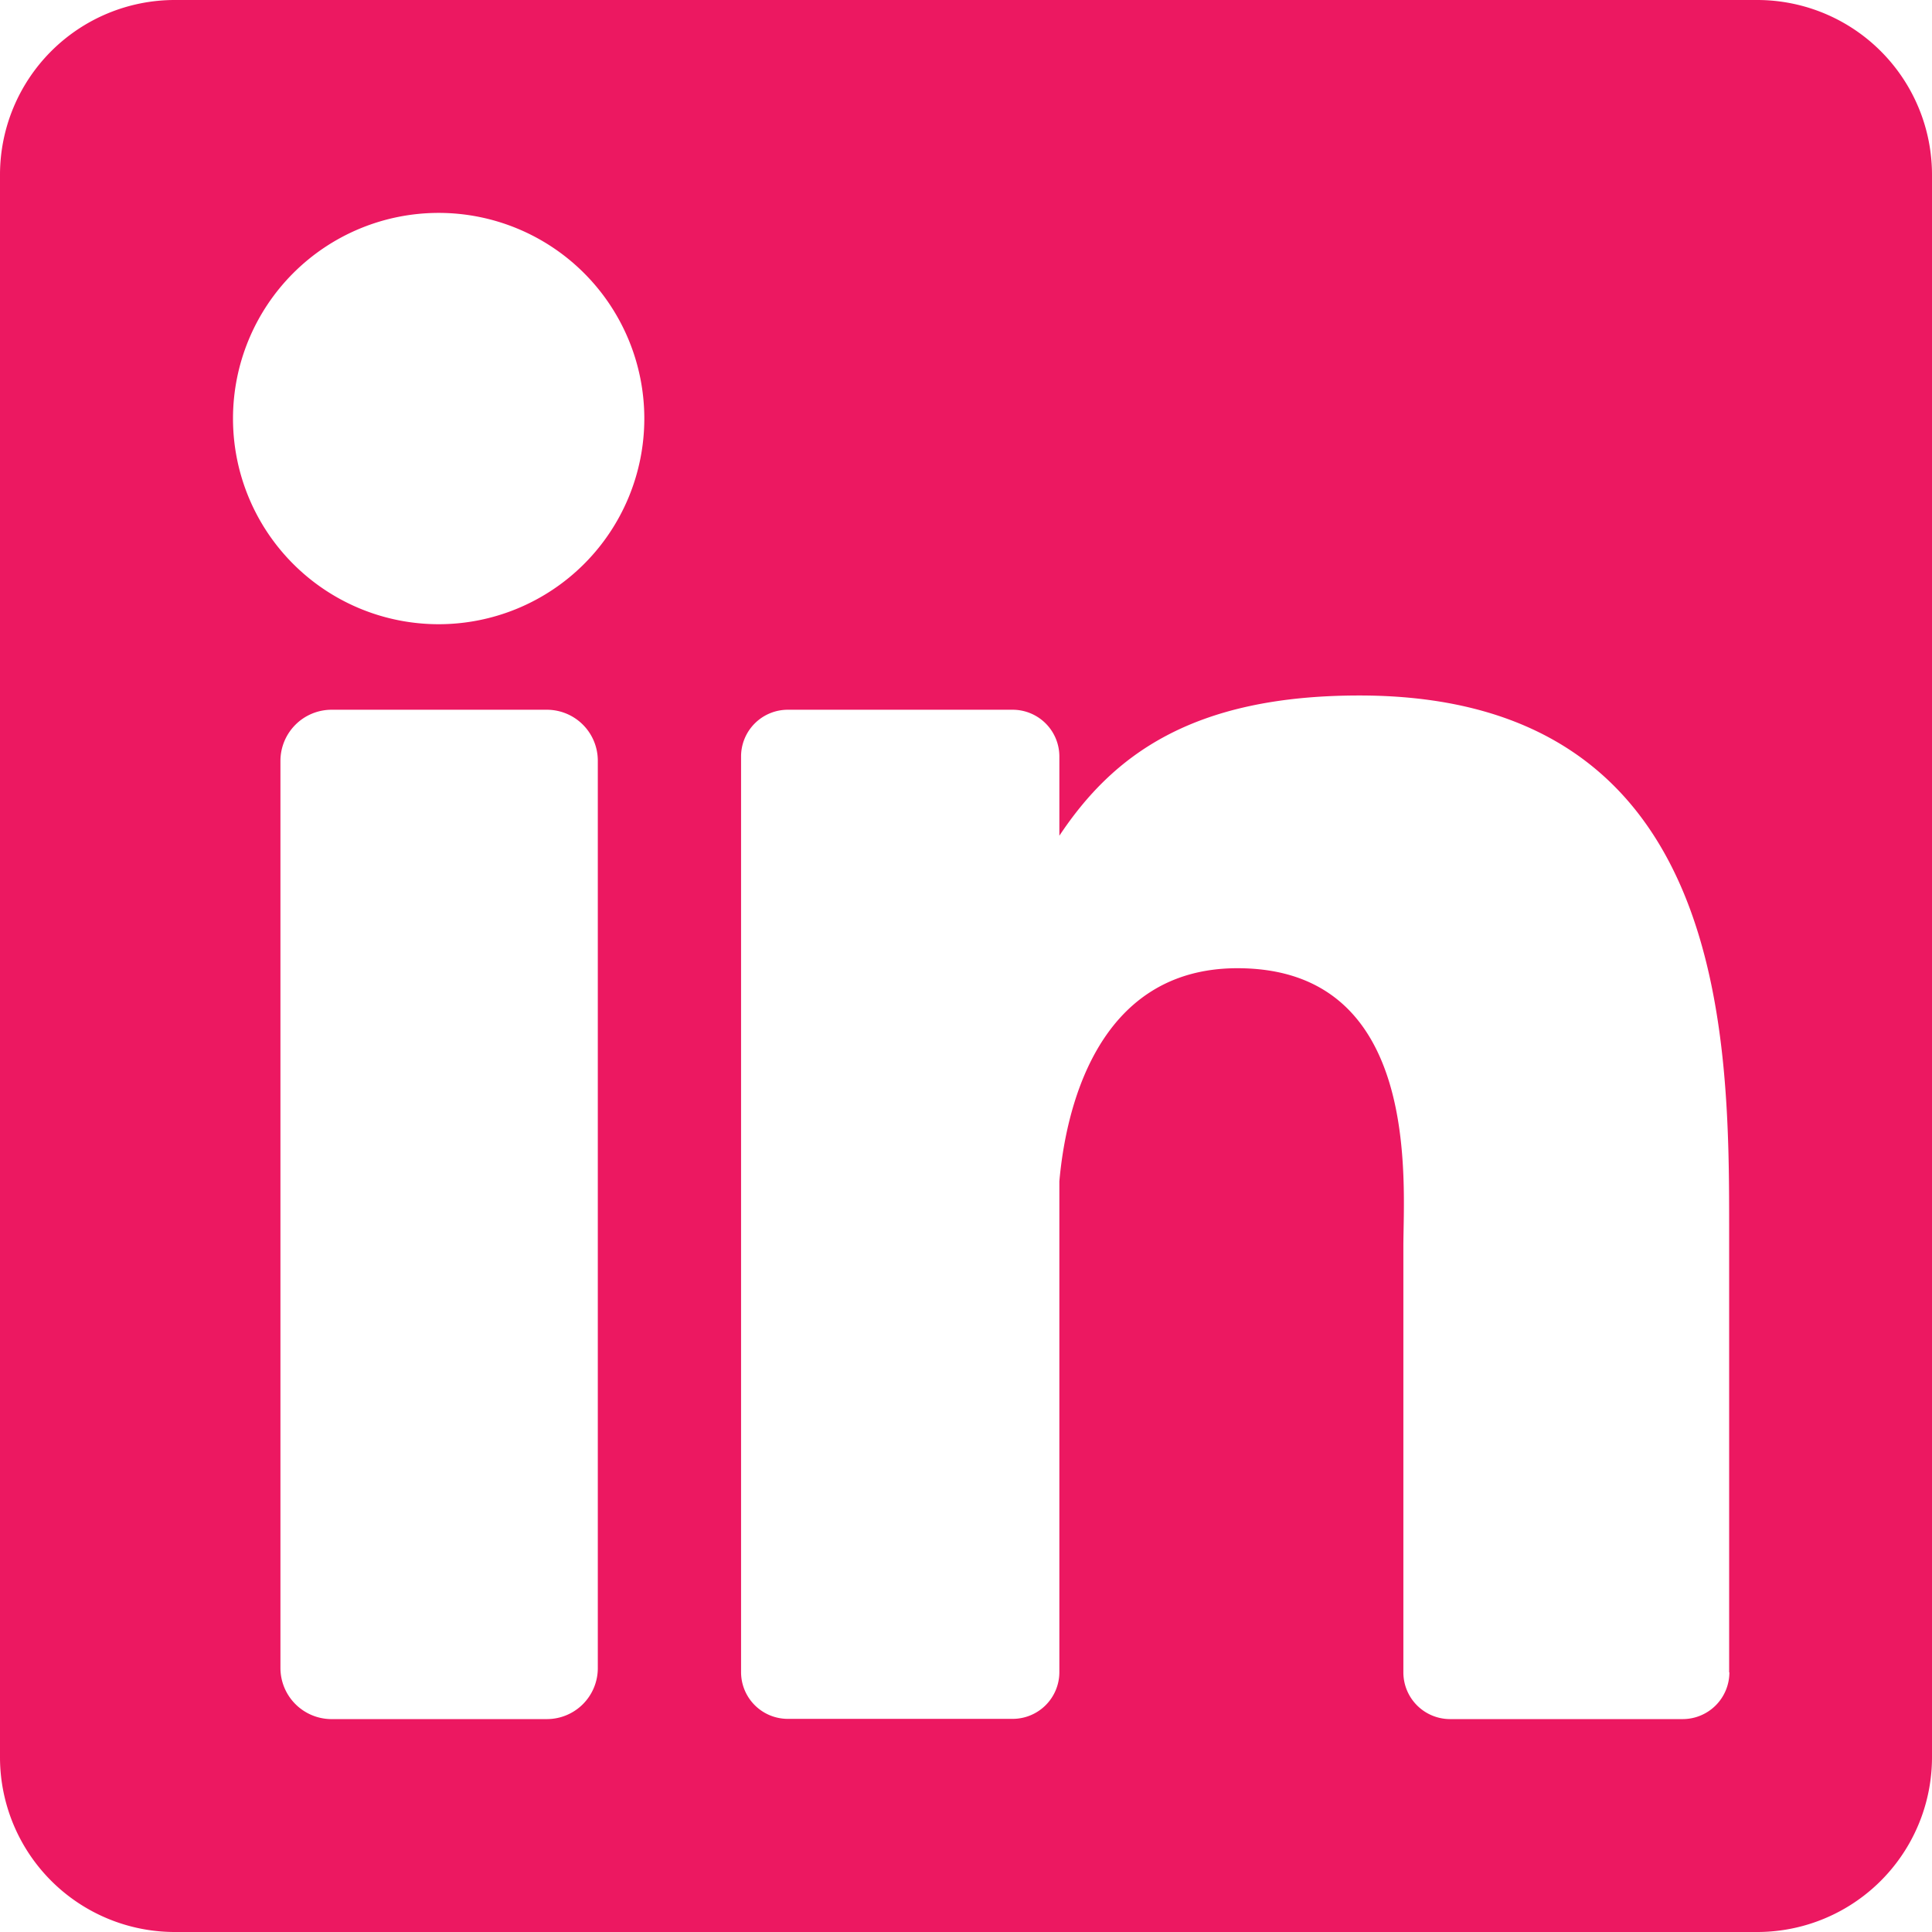 <svg xmlns="http://www.w3.org/2000/svg" viewBox="0 0 82.67 82.67"><defs><style>.cls-1{fill:#ec1861;}</style></defs><title>linkedinfooter</title><g id="Laag_2" data-name="Laag 2"><g id="Laag_1-2" data-name="Laag 1"><path class="cls-1" d="M75.19,0H7.48A7.48,7.48,0,0,0,0,7.48V75.19a7.48,7.48,0,0,0,7.48,7.48H75.19a7.48,7.48,0,0,0,7.48-7.48V7.48A7.48,7.48,0,0,0,75.19,0ZM25.58,71.38a2.18,2.18,0,0,1-2.18,2.18H14.14A2.19,2.19,0,0,1,12,71.38V32.55a2.19,2.19,0,0,1,2.18-2.18H23.4a2.18,2.18,0,0,1,2.18,2.18ZM18.77,26.71a8.8,8.8,0,1,1,8.8-8.8A8.8,8.8,0,0,1,18.77,26.71ZM74,71.56a2,2,0,0,1-2,2H62.05a2,2,0,0,1-2-2V53.34c0-2.72.8-11.91-7.1-11.91-6.13,0-7.37,6.29-7.62,9.12v21a2,2,0,0,1-2,2H33.71a2,2,0,0,1-2-2V32.37a2,2,0,0,1,2-2h9.62a2,2,0,0,1,2,2v3.39c2.27-3.41,5.65-6,12.84-6,15.91,0,15.82,14.87,15.82,23v18.8Z"/></g></g></svg>